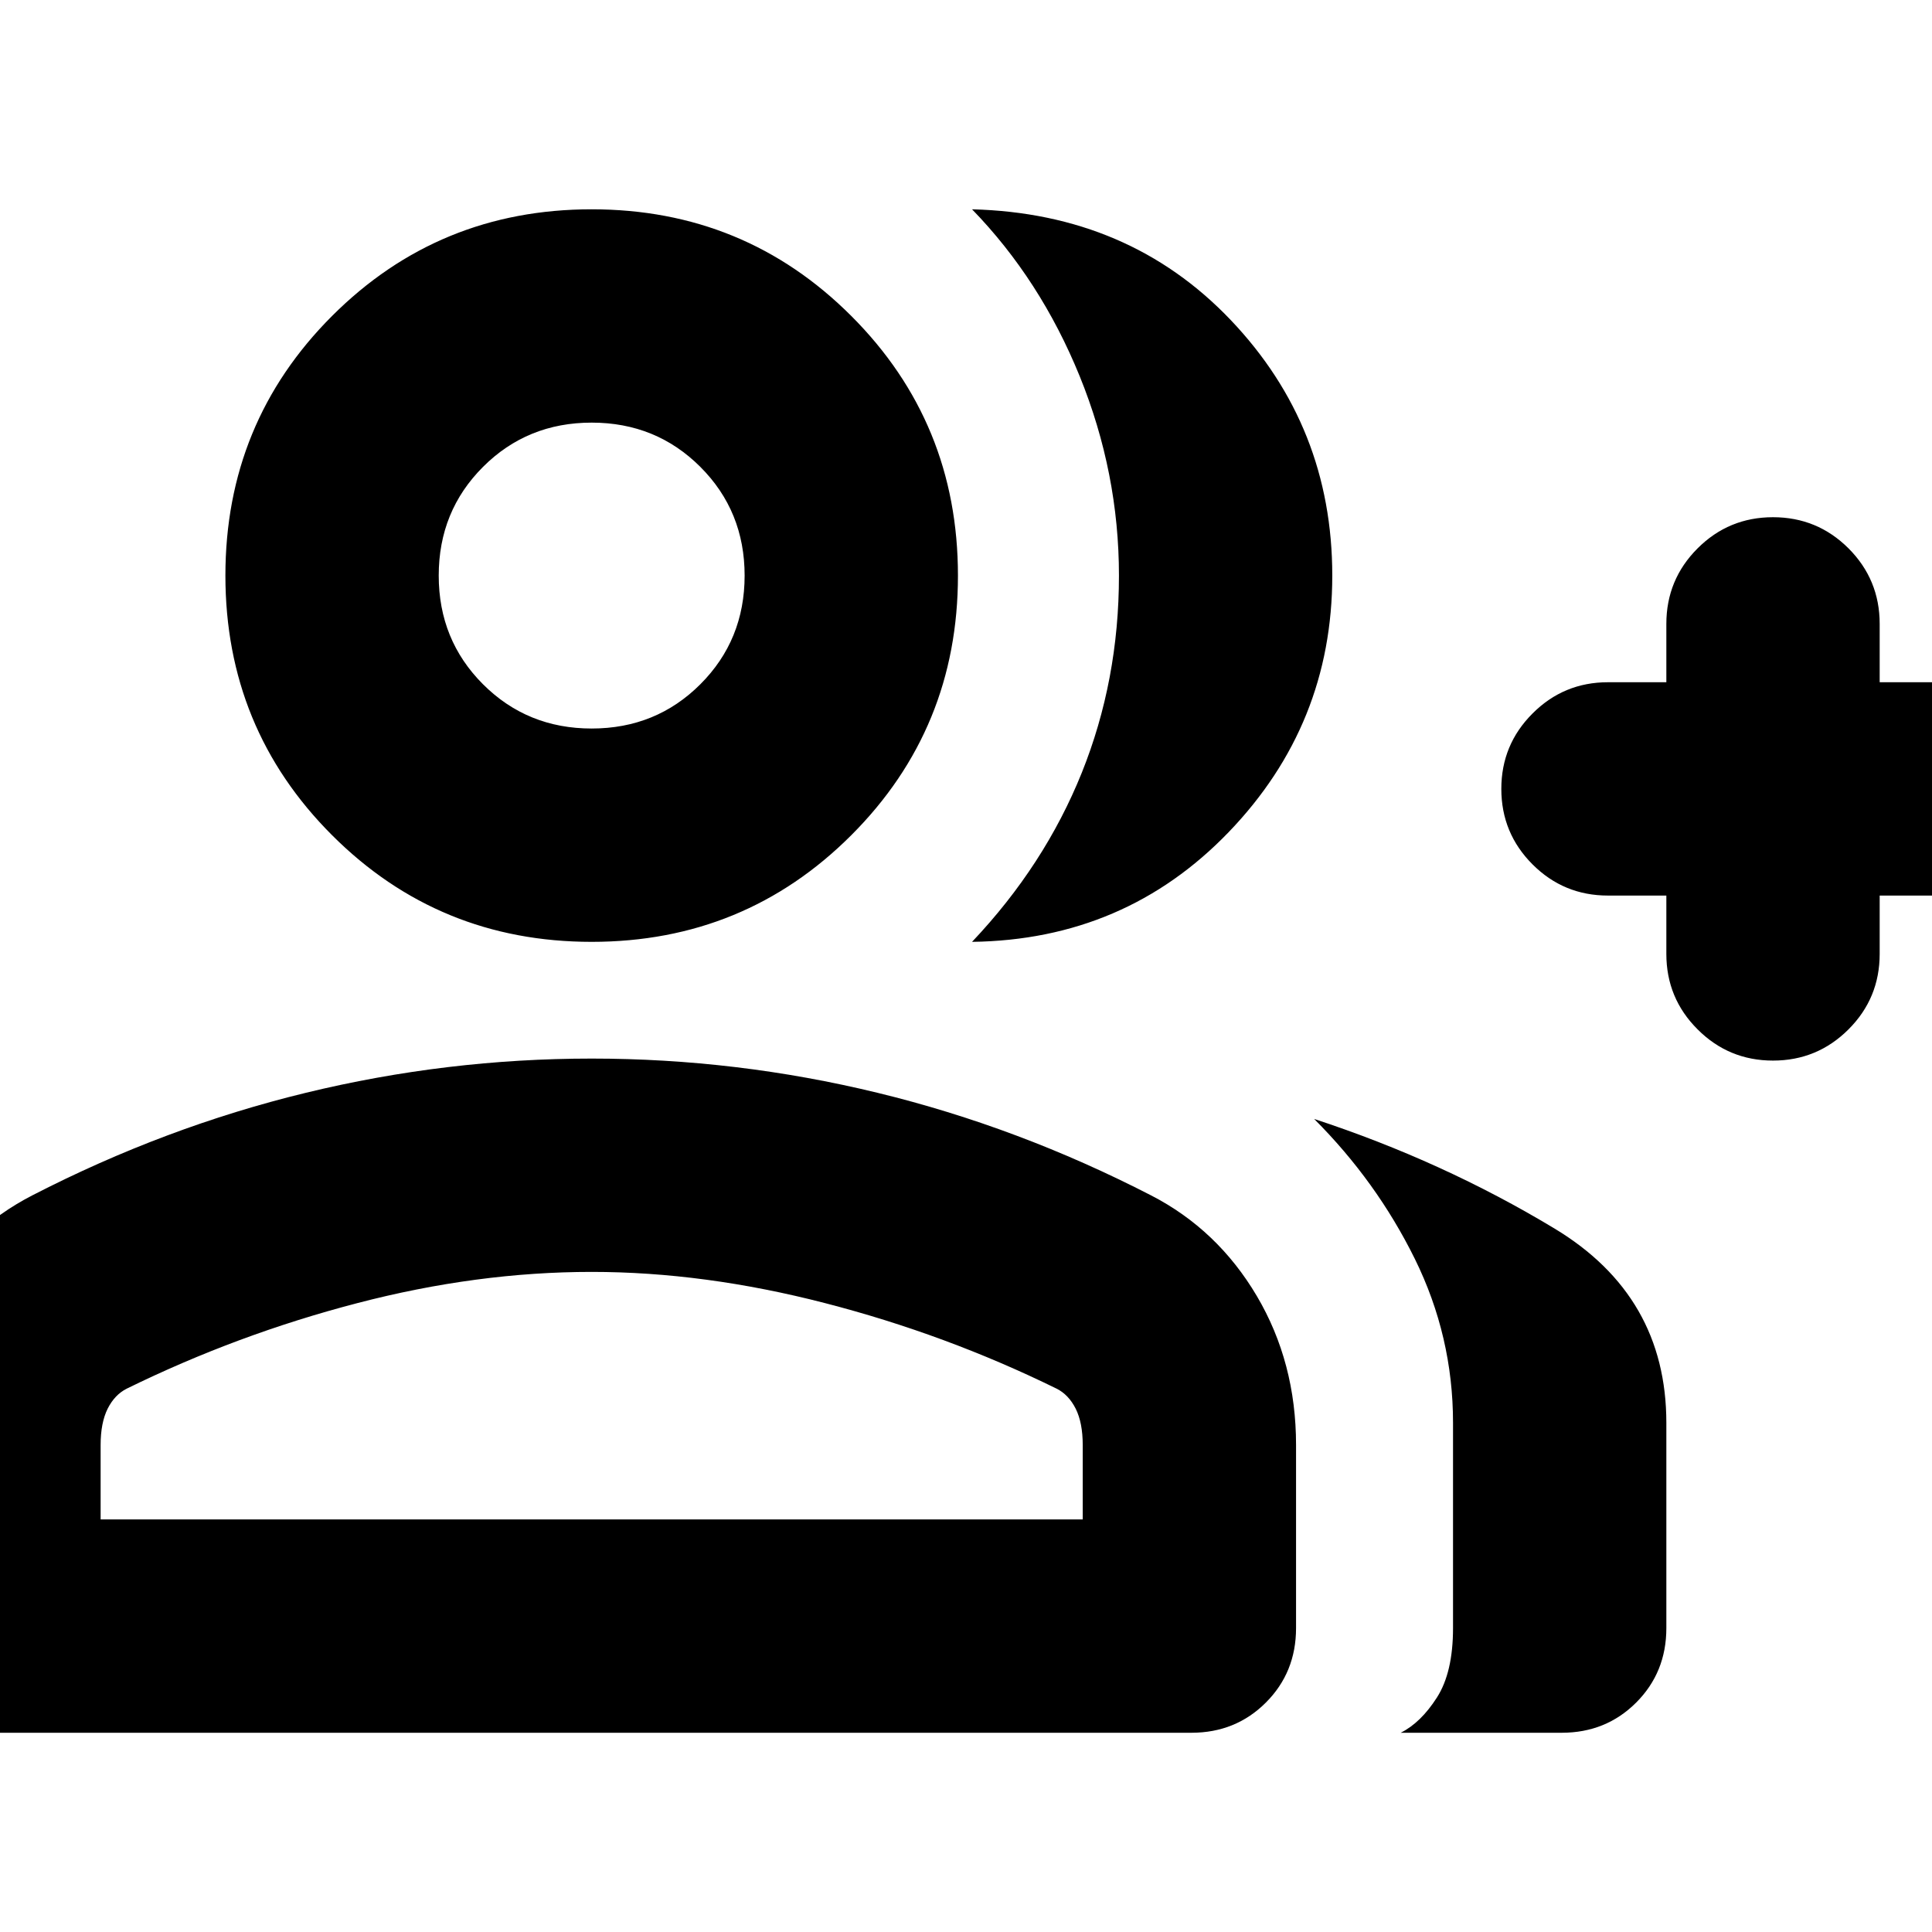 <svg xmlns="http://www.w3.org/2000/svg" height="24" width="24"><path d="M12.075 11.7Q12.975 10.75 13.438 9.6Q13.9 8.45 13.9 7.15Q13.9 5.875 13.413 4.675Q12.925 3.475 12.075 2.6Q14.025 2.65 15.288 3.975Q16.55 5.3 16.55 7.15Q16.55 9 15.263 10.337Q13.975 11.675 12.075 11.7ZM17.4 21.525Q17.65 21.4 17.85 21.087Q18.05 20.775 18.05 20.225V17.675Q18.05 16.6 17.575 15.637Q17.1 14.675 16.325 13.9Q17.925 14.425 19.312 15.262Q20.7 16.1 20.7 17.675V20.225Q20.7 20.775 20.325 21.15Q19.95 21.525 19.4 21.525ZM22.025 13.175Q21.475 13.175 21.088 12.787Q20.7 12.4 20.7 11.85V11.125H19.975Q19.425 11.125 19.038 10.738Q18.65 10.35 18.65 9.8Q18.65 9.25 19.038 8.863Q19.425 8.475 19.975 8.475H20.7V7.75Q20.7 7.2 21.088 6.812Q21.475 6.425 22.025 6.425Q22.575 6.425 22.963 6.812Q23.35 7.2 23.35 7.75V8.475H24.075Q24.625 8.475 25.013 8.863Q25.4 9.25 25.4 9.8Q25.4 10.35 25.013 10.738Q24.625 11.125 24.075 11.125H23.35V11.85Q23.35 12.4 22.963 12.787Q22.575 13.175 22.025 13.175ZM7.35 11.7Q5.45 11.7 4.125 10.375Q2.8 9.05 2.8 7.15Q2.8 5.25 4.125 3.925Q5.45 2.6 7.35 2.6Q9.25 2.6 10.575 3.925Q11.9 5.25 11.9 7.15Q11.9 9.05 10.575 10.375Q9.25 11.7 7.35 11.7ZM-0.1 21.525Q-0.65 21.525 -1.025 21.15Q-1.4 20.775 -1.4 20.225V17.95Q-1.4 16.925 -0.913 16.1Q-0.425 15.275 0.4 14.85Q2.05 14 3.8 13.575Q5.55 13.15 7.35 13.15Q9.15 13.15 10.9 13.575Q12.65 14 14.3 14.85Q15.125 15.275 15.613 16.1Q16.1 16.925 16.1 17.95V20.225Q16.1 20.775 15.725 21.15Q15.35 21.525 14.8 21.525ZM7.35 9.05Q8.15 9.05 8.7 8.5Q9.25 7.95 9.25 7.15Q9.25 6.35 8.7 5.8Q8.15 5.25 7.35 5.25Q6.55 5.25 6 5.8Q5.45 6.35 5.45 7.15Q5.45 7.95 6 8.5Q6.55 9.05 7.35 9.05ZM1.25 18.875H13.45V17.95Q13.45 17.675 13.363 17.5Q13.275 17.325 13.125 17.25Q11.75 16.575 10.25 16.188Q8.75 15.8 7.35 15.8Q5.925 15.8 4.438 16.188Q2.95 16.575 1.575 17.25Q1.425 17.325 1.337 17.5Q1.25 17.675 1.25 17.95ZM7.35 7.15Q7.35 7.15 7.35 7.15Q7.35 7.15 7.35 7.15Q7.35 7.15 7.35 7.15Q7.35 7.15 7.35 7.15Q7.35 7.15 7.35 7.15Q7.35 7.15 7.35 7.15Q7.35 7.15 7.35 7.15Q7.35 7.15 7.35 7.15ZM7.35 18.875Q7.35 18.875 7.35 18.875Q7.35 18.875 7.35 18.875Q7.35 18.875 7.35 18.875Q7.35 18.875 7.35 18.875Q7.35 18.875 7.35 18.875Q7.35 18.875 7.35 18.875Q7.35 18.875 7.35 18.875Q7.35 18.875 7.35 18.875Z"/></svg>
